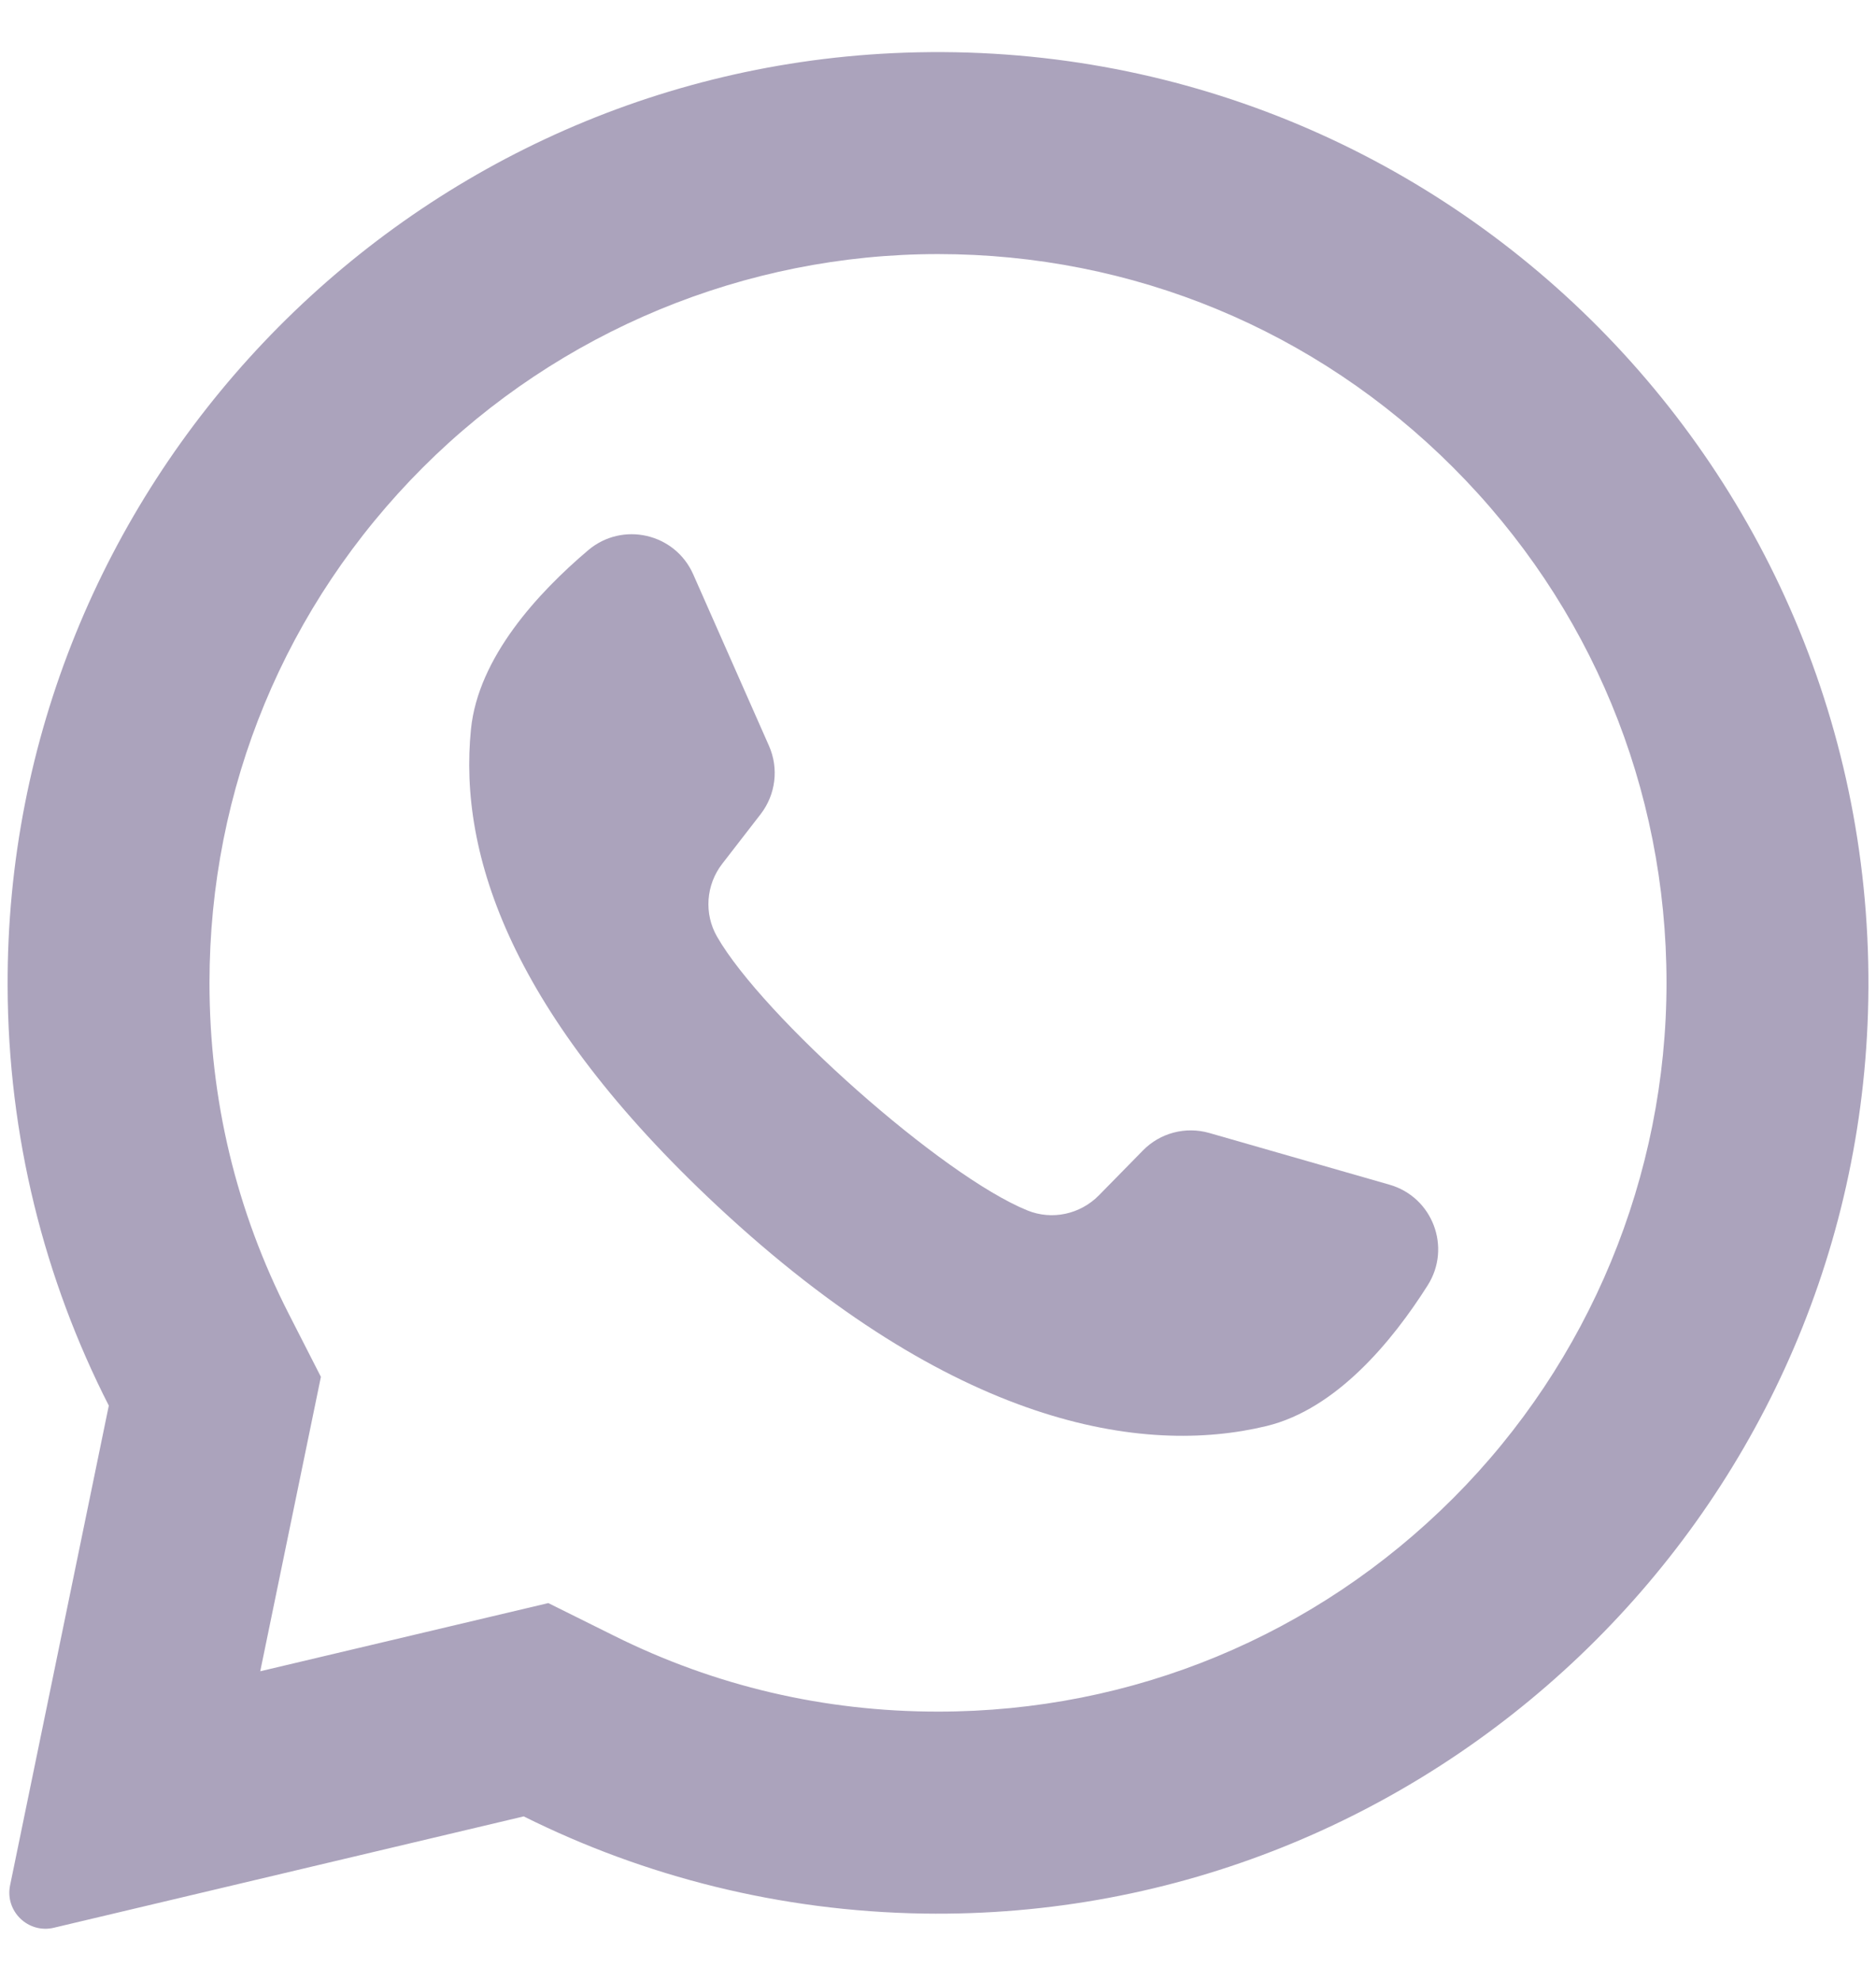 <svg width="18" height="19" viewBox="0 0 18 19" fill="none" xmlns="http://www.w3.org/2000/svg">
<g clip-path="url(#clip0_322_26447)">
<path d="M8.564 0.51C3.81 0.737 0.058 4.696 0.073 9.455C0.077 10.904 0.427 12.273 1.044 13.482L0.097 18.082C0.045 18.331 0.27 18.549 0.517 18.49L5.025 17.422C6.183 17.999 7.484 18.332 8.861 18.354C13.72 18.428 17.771 14.57 17.923 9.713C18.085 4.506 13.788 0.262 8.564 0.51ZM13.943 14.37C12.623 15.69 10.867 16.417 9 16.417C7.907 16.417 6.86 16.172 5.889 15.688L5.261 15.376L2.497 16.03L3.079 13.206L2.77 12.601C2.266 11.613 2.01 10.546 2.01 9.427C2.01 7.56 2.737 5.805 4.057 4.484C5.366 3.176 7.15 2.437 9 2.437C10.867 2.437 12.623 3.164 13.943 4.484C15.263 5.805 15.99 7.56 15.99 9.427C15.99 11.278 15.251 13.062 13.943 14.37Z" fill="#ABA3BC"/>
<path d="M13.332 11.363L11.603 10.867C11.376 10.802 11.131 10.866 10.966 11.035L10.543 11.466C10.364 11.647 10.094 11.706 9.858 11.61C9.04 11.279 7.319 9.749 6.88 8.984C6.753 8.763 6.774 8.487 6.929 8.286L7.299 7.808C7.443 7.621 7.474 7.37 7.378 7.153L6.651 5.508C6.476 5.114 5.973 4.999 5.644 5.277C5.161 5.686 4.589 6.306 4.519 6.993C4.396 8.205 4.916 9.732 6.881 11.566C9.151 13.684 10.968 13.964 12.152 13.678C12.823 13.515 13.36 12.863 13.698 12.329C13.929 11.966 13.747 11.482 13.332 11.363Z" fill="#ABA3BC"/>
</g>
<defs>
<clipPath id="clip0_322_26447">
<rect width="18" height="18" fill="white" transform="translate(0 0.5)"/>
</clipPath>
</defs>
</svg>

